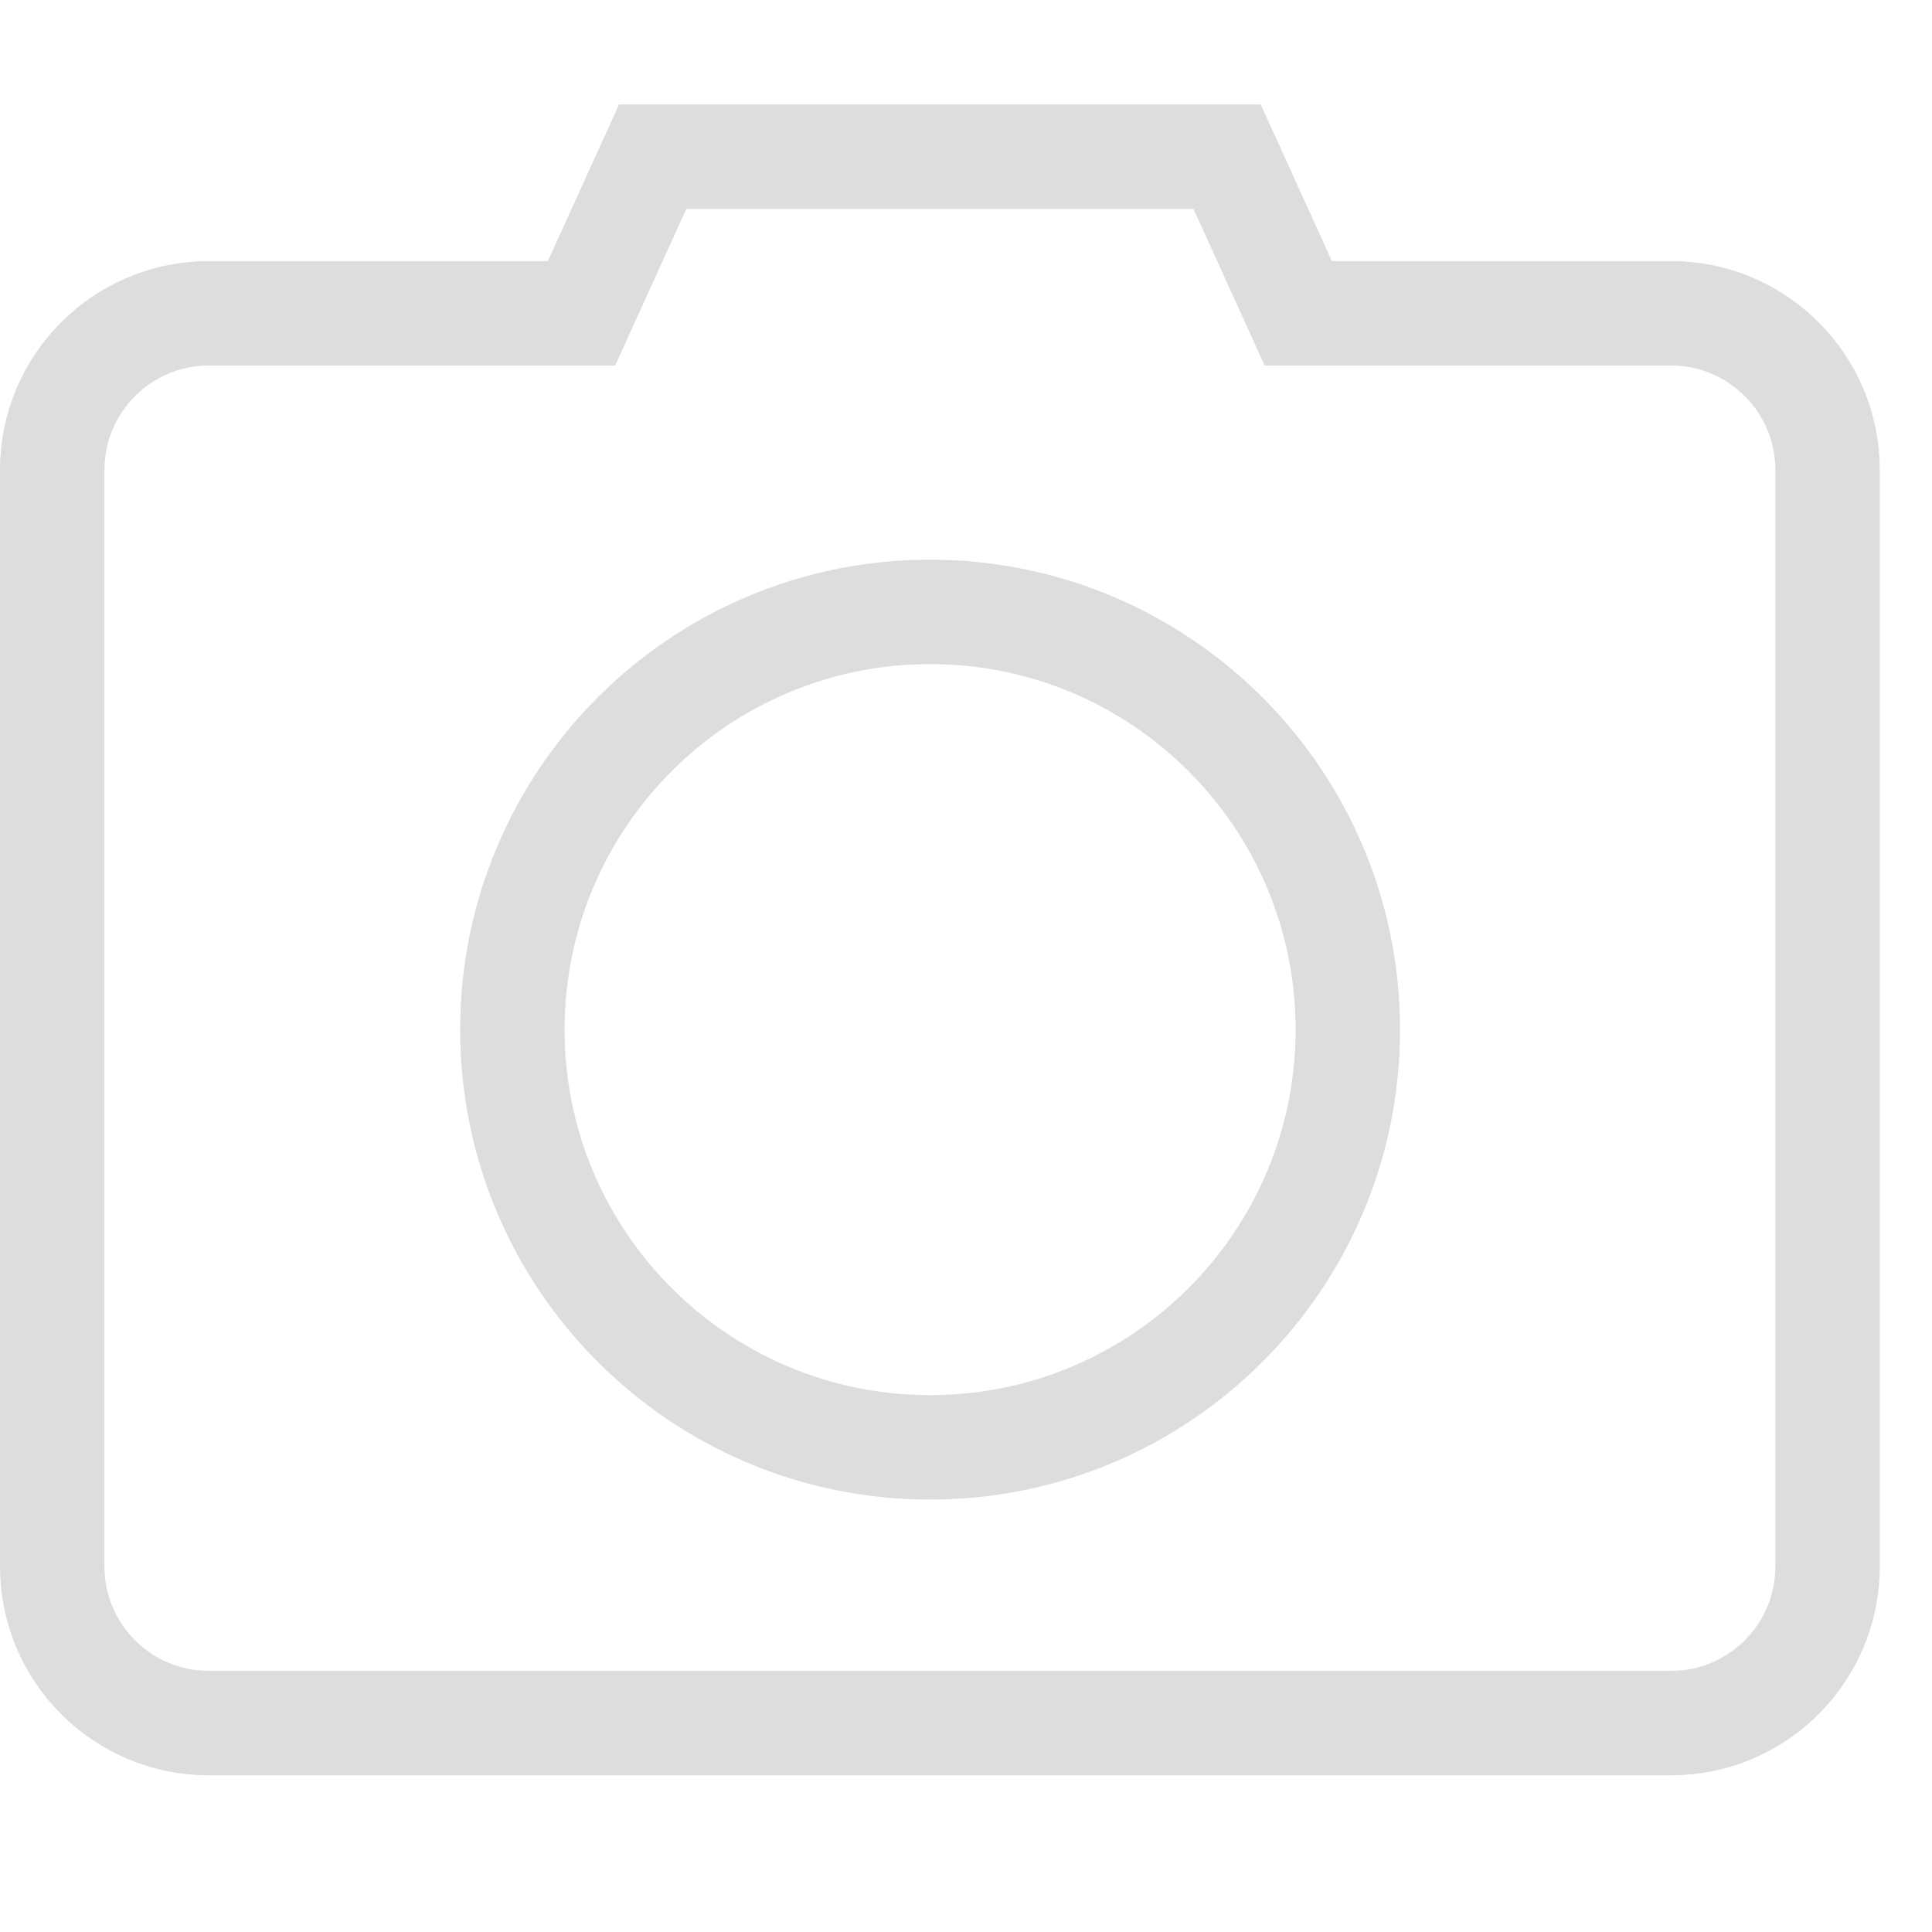 <svg xmlns="http://www.w3.org/2000/svg" width="74" height="74">
    <path fill="none" fill-rule="evenodd" stroke="#DDD" stroke-width="4" d="M64 65.999H8c-3.314 0-6-2.686-6-5.999V18c0-3.313 2.686-6 6-6h14.273L25 5.999h22L49.727 12H64c3.314 0 6 2.687 6 6v42c0 3.313-2.686 5.999-6 5.999z"/>
    <path fill="none" fill-rule="evenodd" stroke="#DDD" stroke-width="4" d="M35.625 23.437c8.837 0 16 7.165 16 16 0 8.837-7.163 16-16 16s-16-7.163-16-16c0-8.835 7.163-16 16-16z"/>
</svg>
